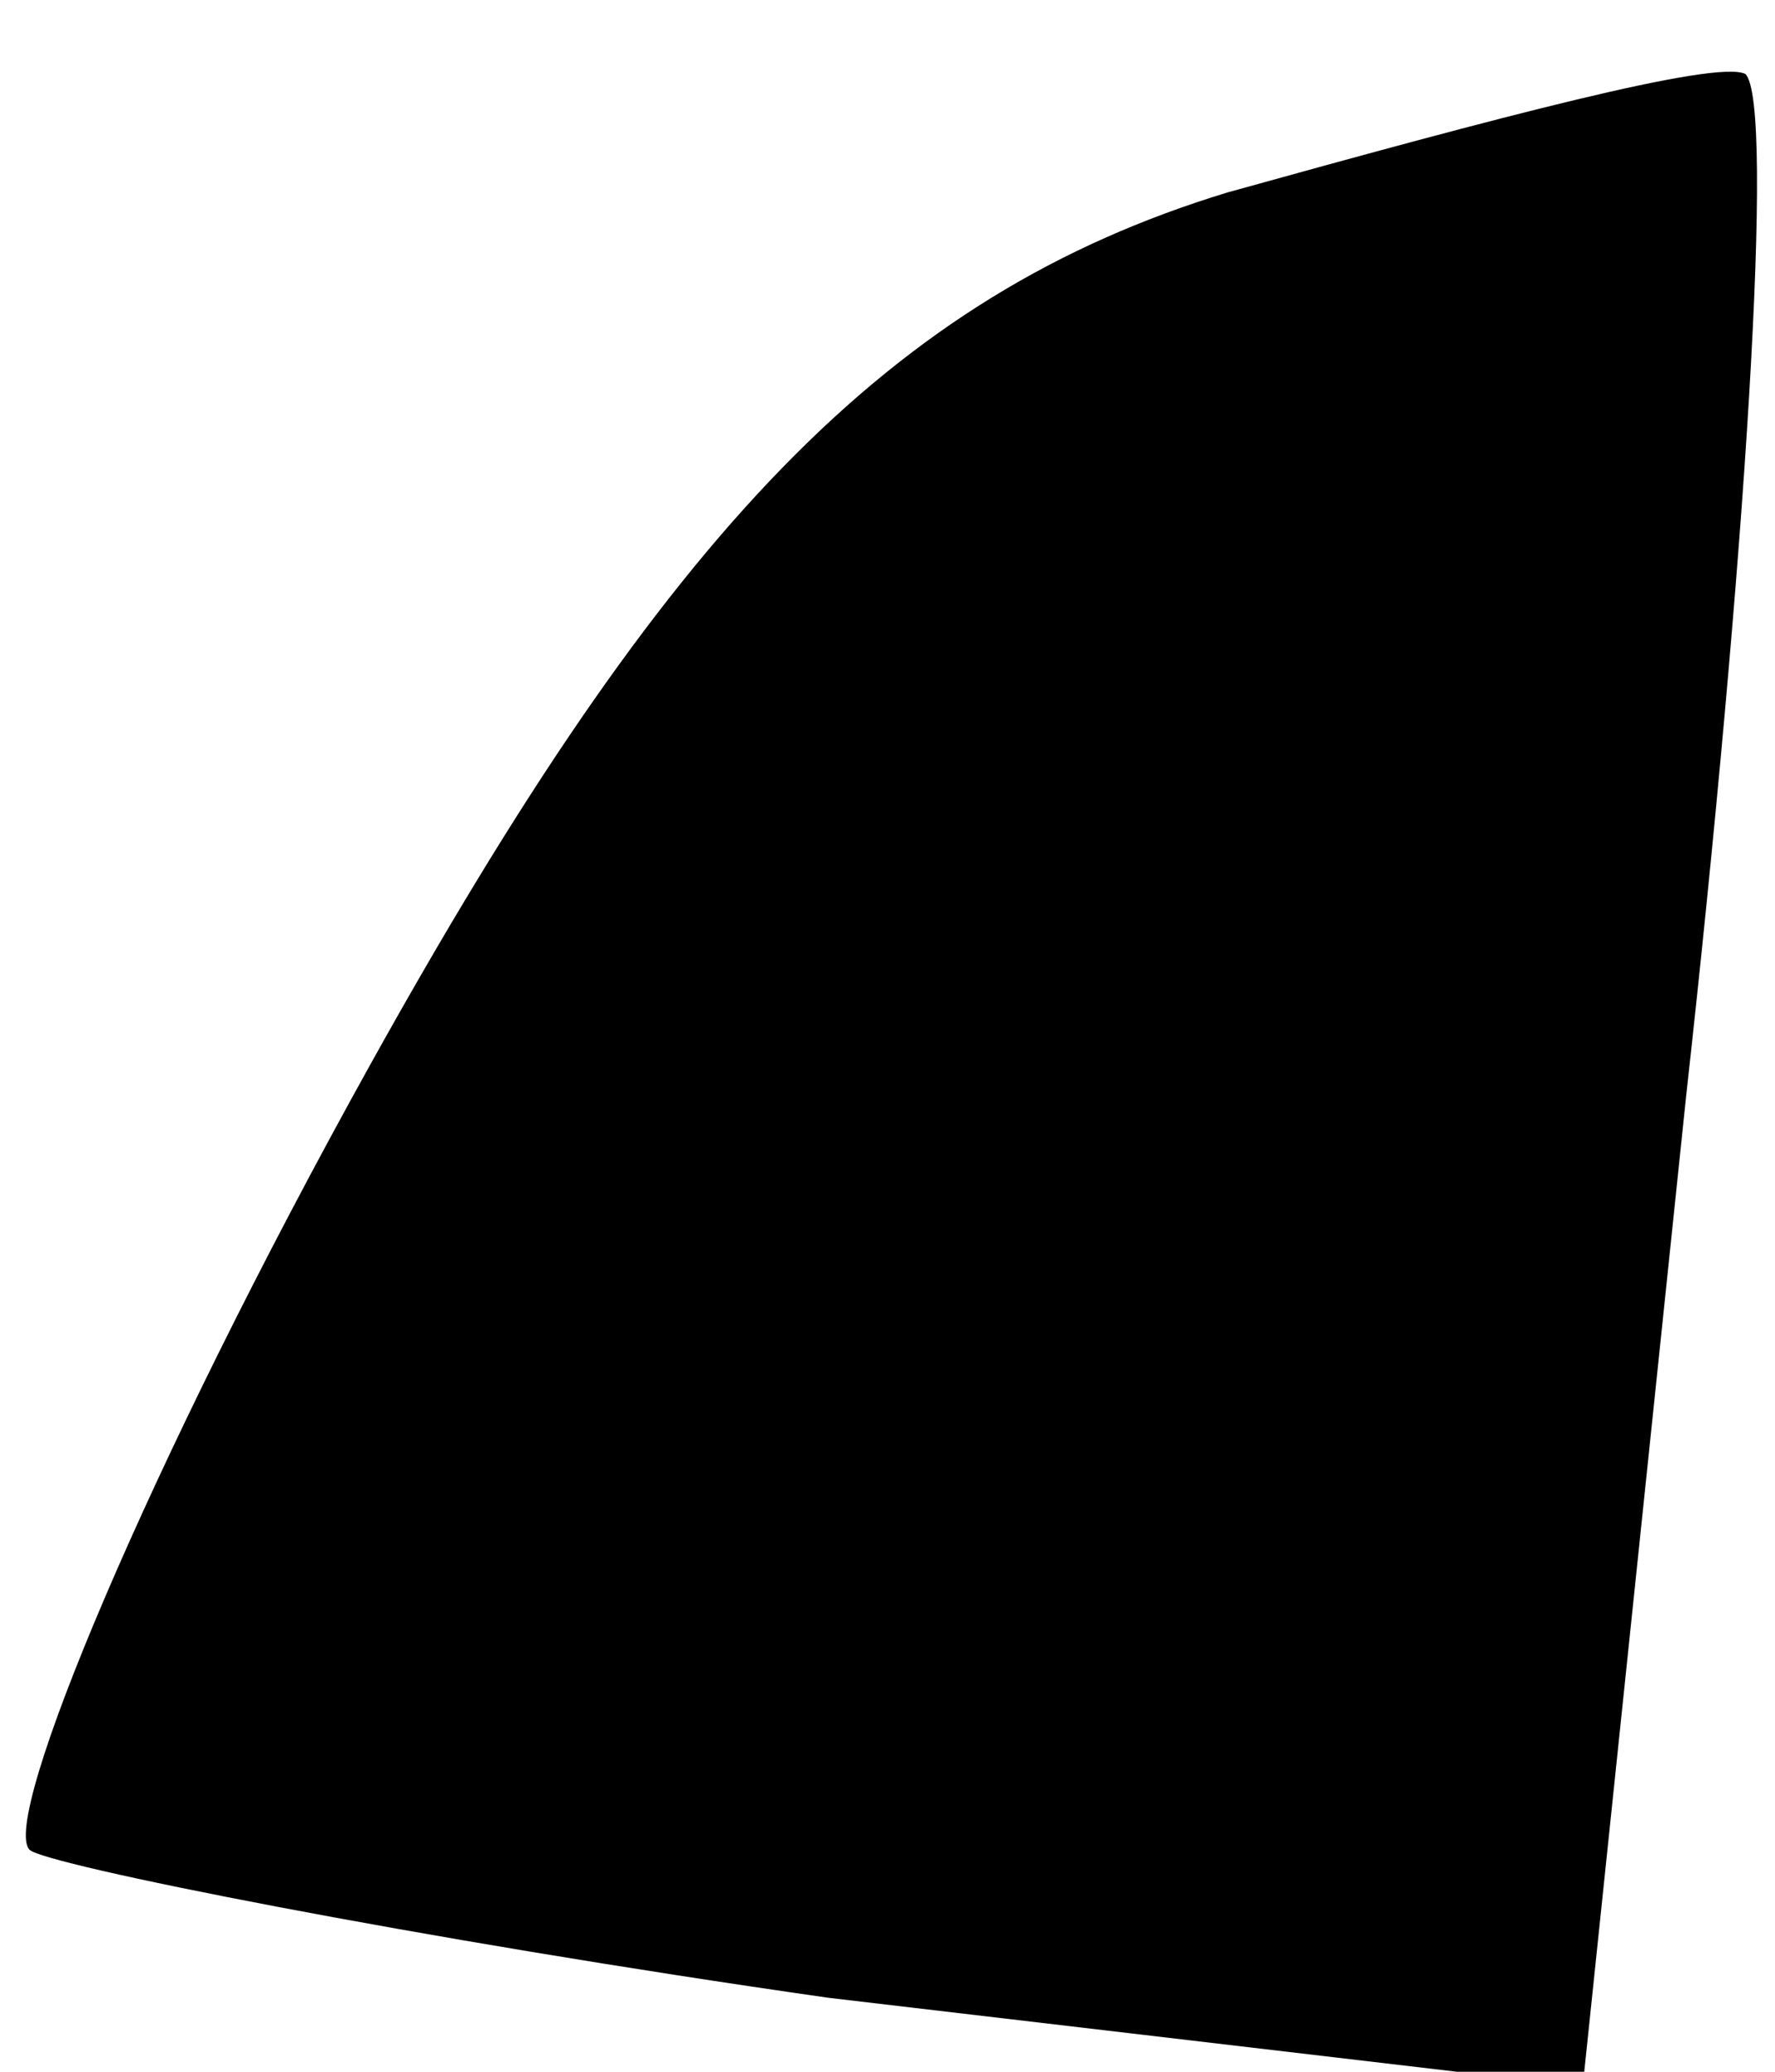 <?xml version="1.0" standalone="no"?>
<!DOCTYPE svg PUBLIC "-//W3C//DTD SVG 20010904//EN"
 "http://www.w3.org/TR/2001/REC-SVG-20010904/DTD/svg10.dtd">
<svg version="1.0" xmlns="http://www.w3.org/2000/svg"
 width="12pt" height="14pt" viewBox="0 0 12 14"
 preserveAspectRatio="xMidYMid meet">
<g transform="translate(0,14) scale(0.1,-0.1)"
fill="#000000" stroke="none">
<path fill="#000000" stroke="none" d="M83 127 c-23 -7 -38 -23 -58 -59 -15
-27 -25 -51 -23 -53 1 -1 26 -6 54 -10 l51 -6 7 67 c4 36 6 67 4 69 -2 1 -17
-3 -35 -8z"/>
</g>
</svg>
